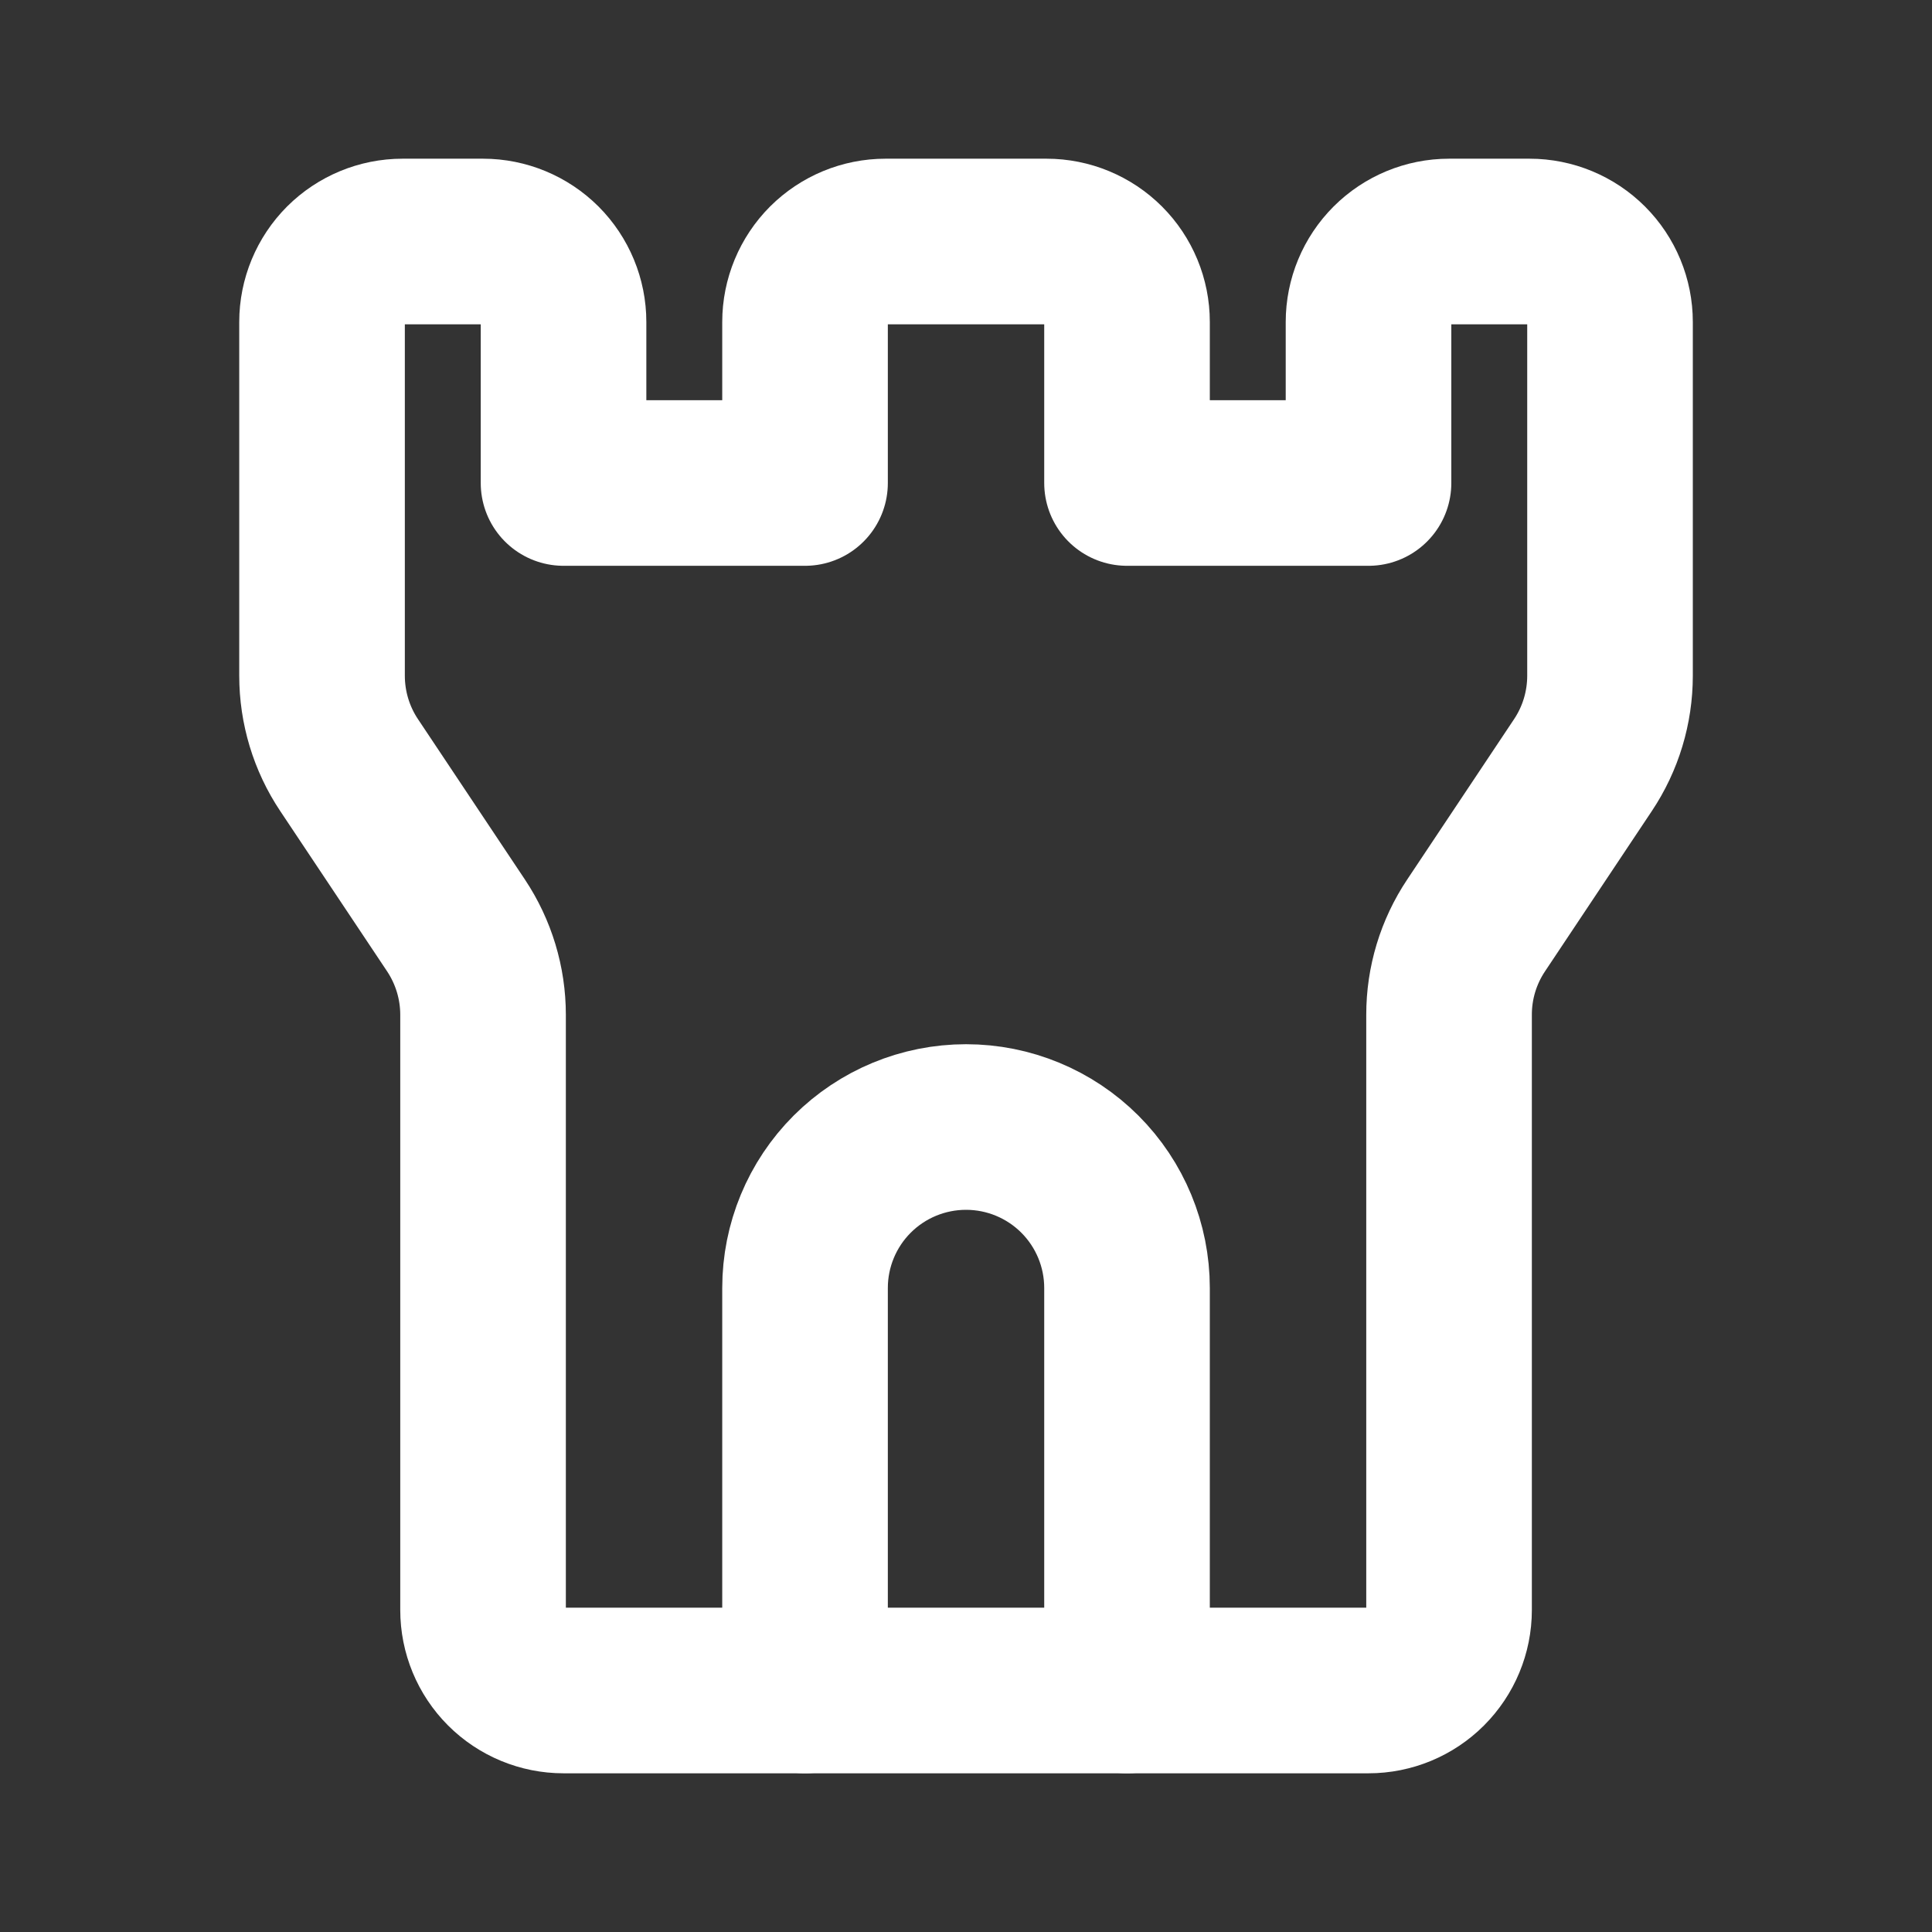 <svg width="35" height="35" viewBox="0 0 35 35" fill="none" xmlns="http://www.w3.org/2000/svg">
<rect x="0" y="0" width="35" height="35" fill="#333333" stroke="none"/>
<path d="M7.292 4.375H8.751C9.137 4.375 9.508 4.529 9.782 4.802C10.055 5.076 10.209 5.447 10.209 5.833V8.75H14.584V5.833C14.584 5.447 14.738 5.076 15.011 4.802C15.285 4.529 15.655 4.375 16.042 4.375H18.959C19.346 4.375 19.717 4.529 19.99 4.802C20.264 5.076 20.417 5.447 20.417 5.833V8.75H24.792V5.833C24.792 5.447 24.946 5.076 25.22 4.802C25.493 4.529 25.864 4.375 26.251 4.375H27.709C28.096 4.375 28.467 4.529 28.74 4.802C29.014 5.076 29.167 5.447 29.167 5.833V12.241C29.167 12.817 28.997 13.381 28.677 13.86L26.741 16.765C26.421 17.244 26.25 17.808 26.251 18.384V29.167C26.251 29.553 26.097 29.924 25.823 30.198C25.55 30.471 25.179 30.625 24.792 30.625H10.209C9.822 30.625 9.451 30.471 9.178 30.198C8.904 29.924 8.751 29.553 8.751 29.167V18.384C8.751 17.808 8.58 17.244 8.261 16.765L6.324 13.86C6.004 13.381 5.834 12.817 5.834 12.241V5.833C5.834 5.447 5.988 5.076 6.261 4.802C6.535 4.529 6.906 4.375 7.292 4.375V4.375Z" stroke="white" stroke-width="3" stroke-linecap="round" stroke-linejoin="round"/>
<path d="M14.584 30.625V23.333C14.584 22.56 14.891 21.818 15.438 21.271C15.985 20.724 16.727 20.417 17.501 20.417C18.274 20.417 19.016 20.724 19.563 21.271C20.11 21.818 20.417 22.56 20.417 23.333V30.625" stroke="white" stroke-width="3" stroke-linecap="round" stroke-linejoin="round"/>
</svg>
